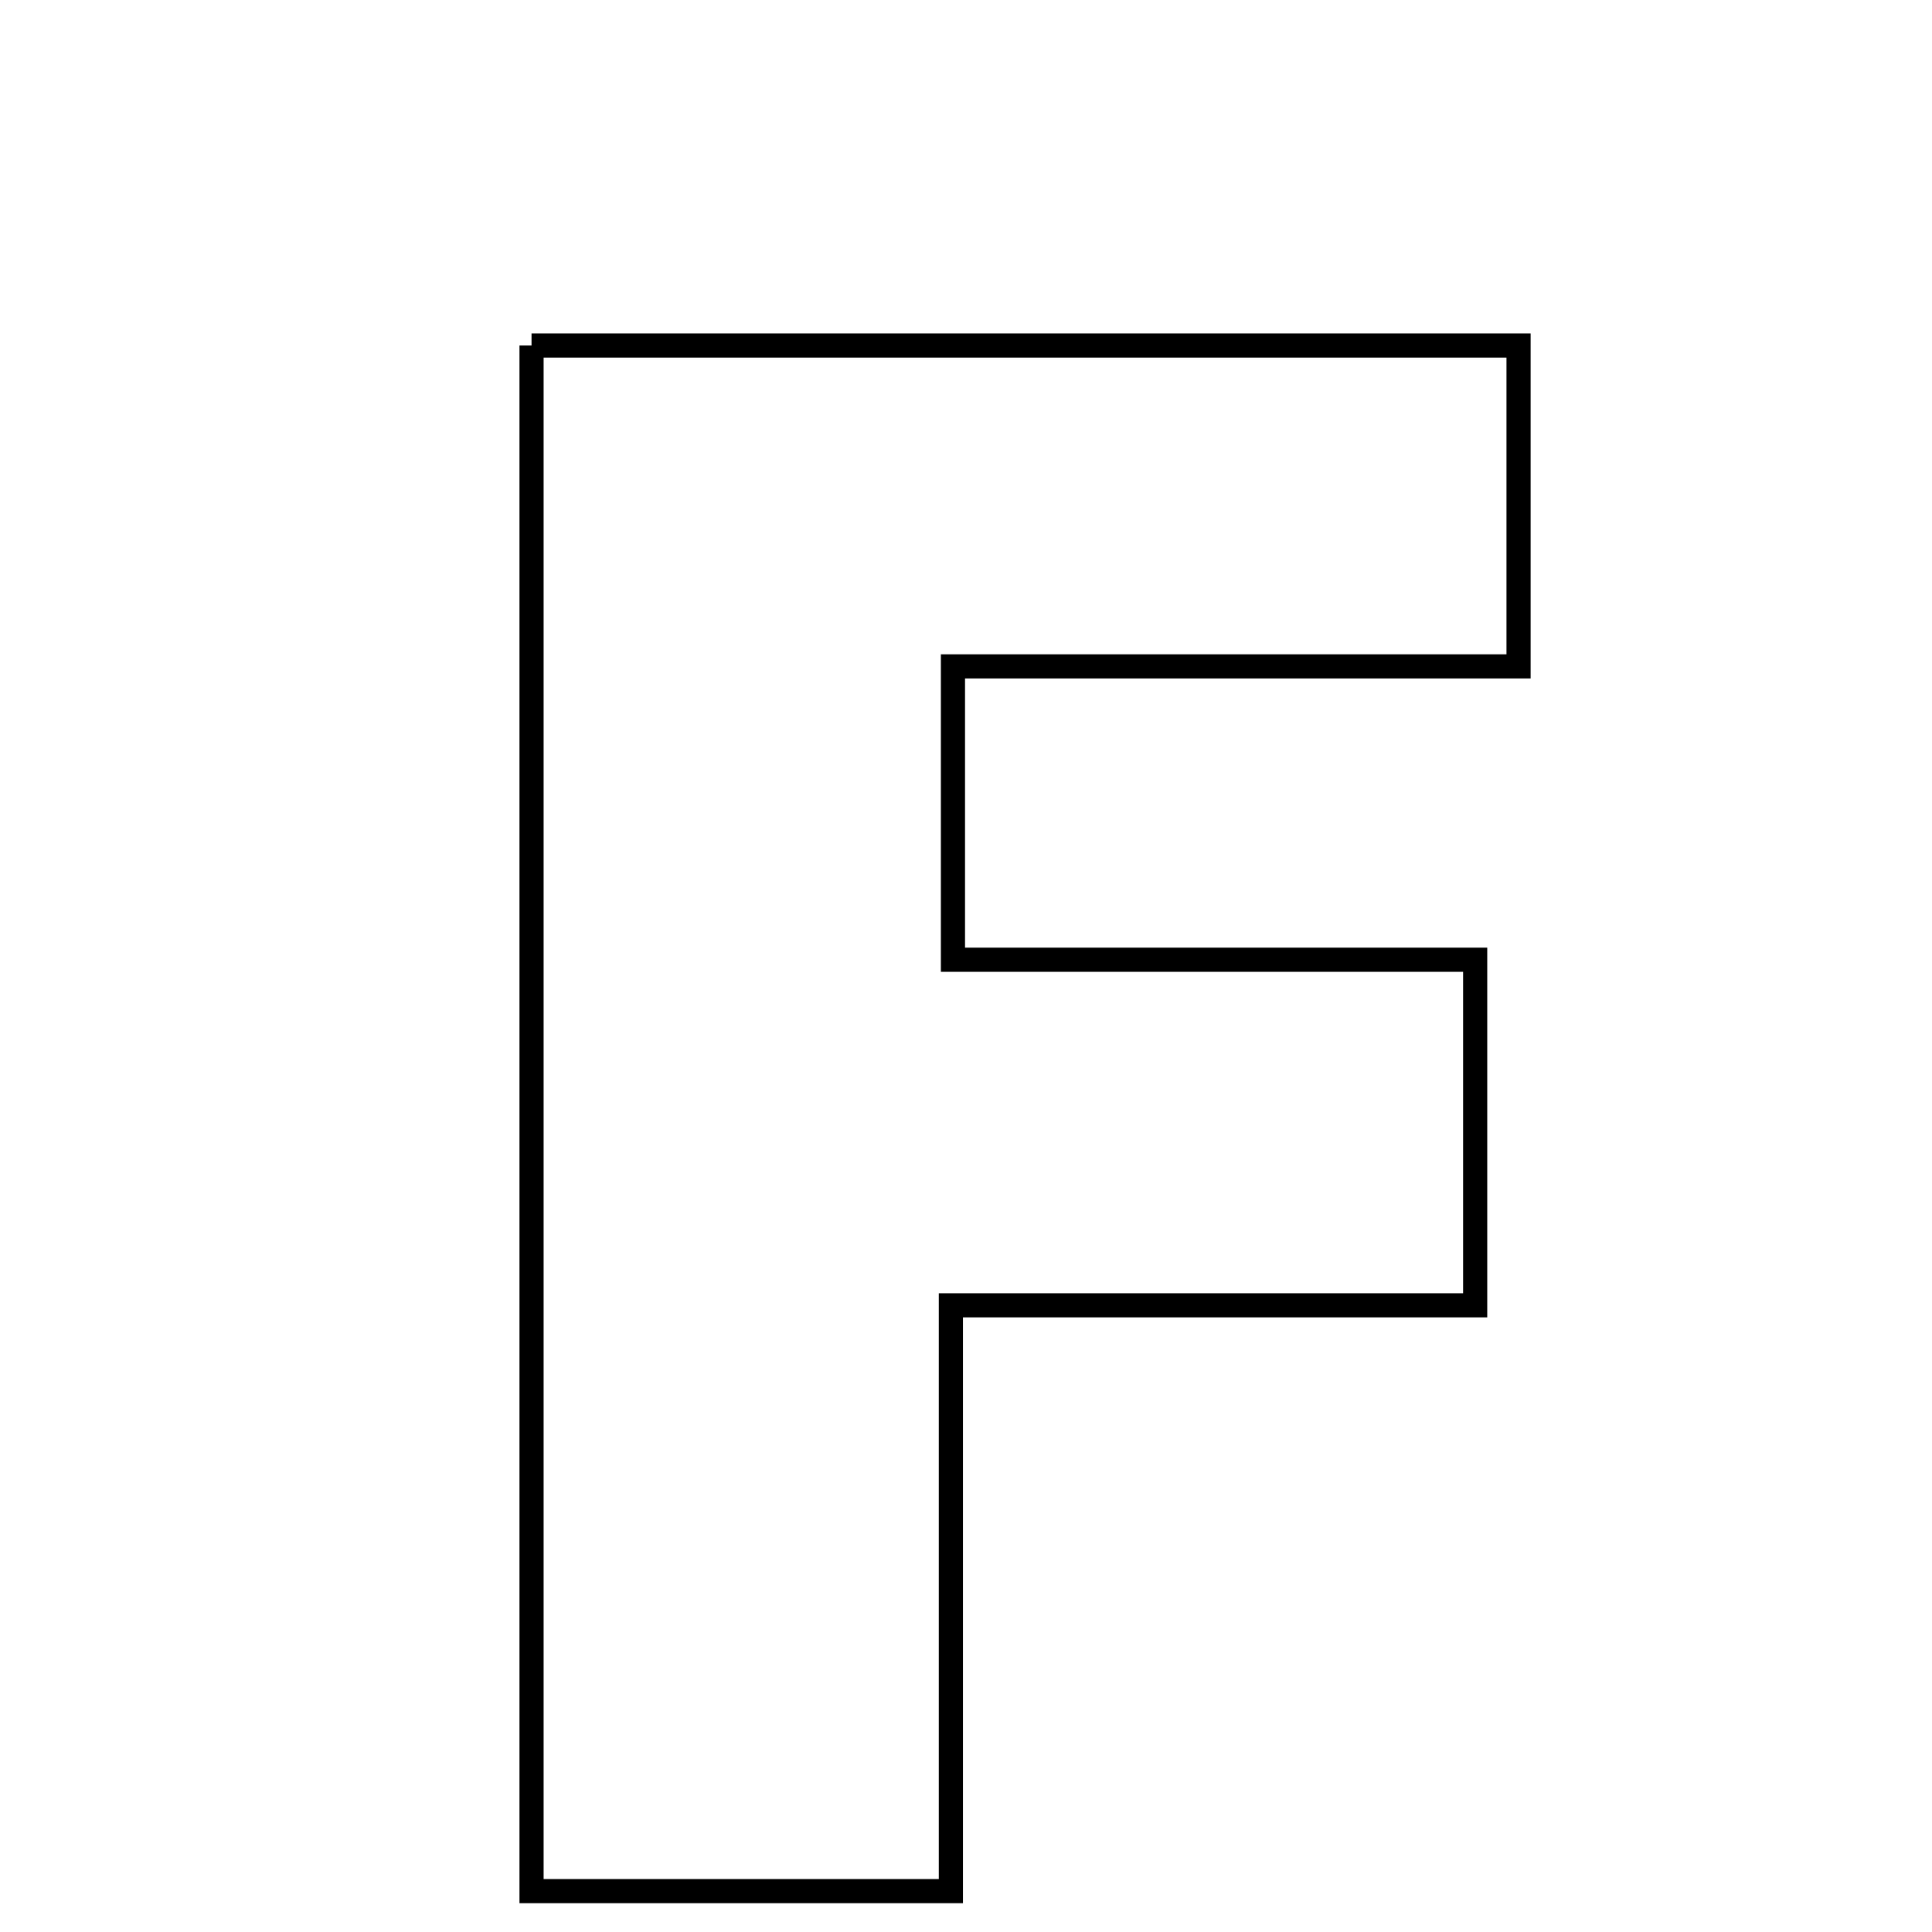 <svg xmlns="http://www.w3.org/2000/svg" viewBox="0.0 0.0 24.0 24.0" height="200px" width="200px"><path fill="none" stroke="black" stroke-width=".3" stroke-opacity="1.0"  filling="0" d="M6.603 4.292 C10.721 4.292 14.701 4.292 18.864 4.292 C18.864 5.566 18.864 6.751 18.864 8.278 C16.512 8.278 14.254 8.278 11.838 8.278 C11.838 9.626 11.838 10.637 11.838 11.922 C13.945 11.922 16.018 11.922 18.325 11.922 C18.325 13.447 18.325 14.706 18.325 16.215 C16.199 16.215 14.122 16.215 11.812 16.215 C11.812 18.711 11.812 20.981 11.812 23.492 C10.013 23.492 8.449 23.492 6.603 23.492 C6.603 17.045 6.603 10.749 6.603 4.292"></path></svg>